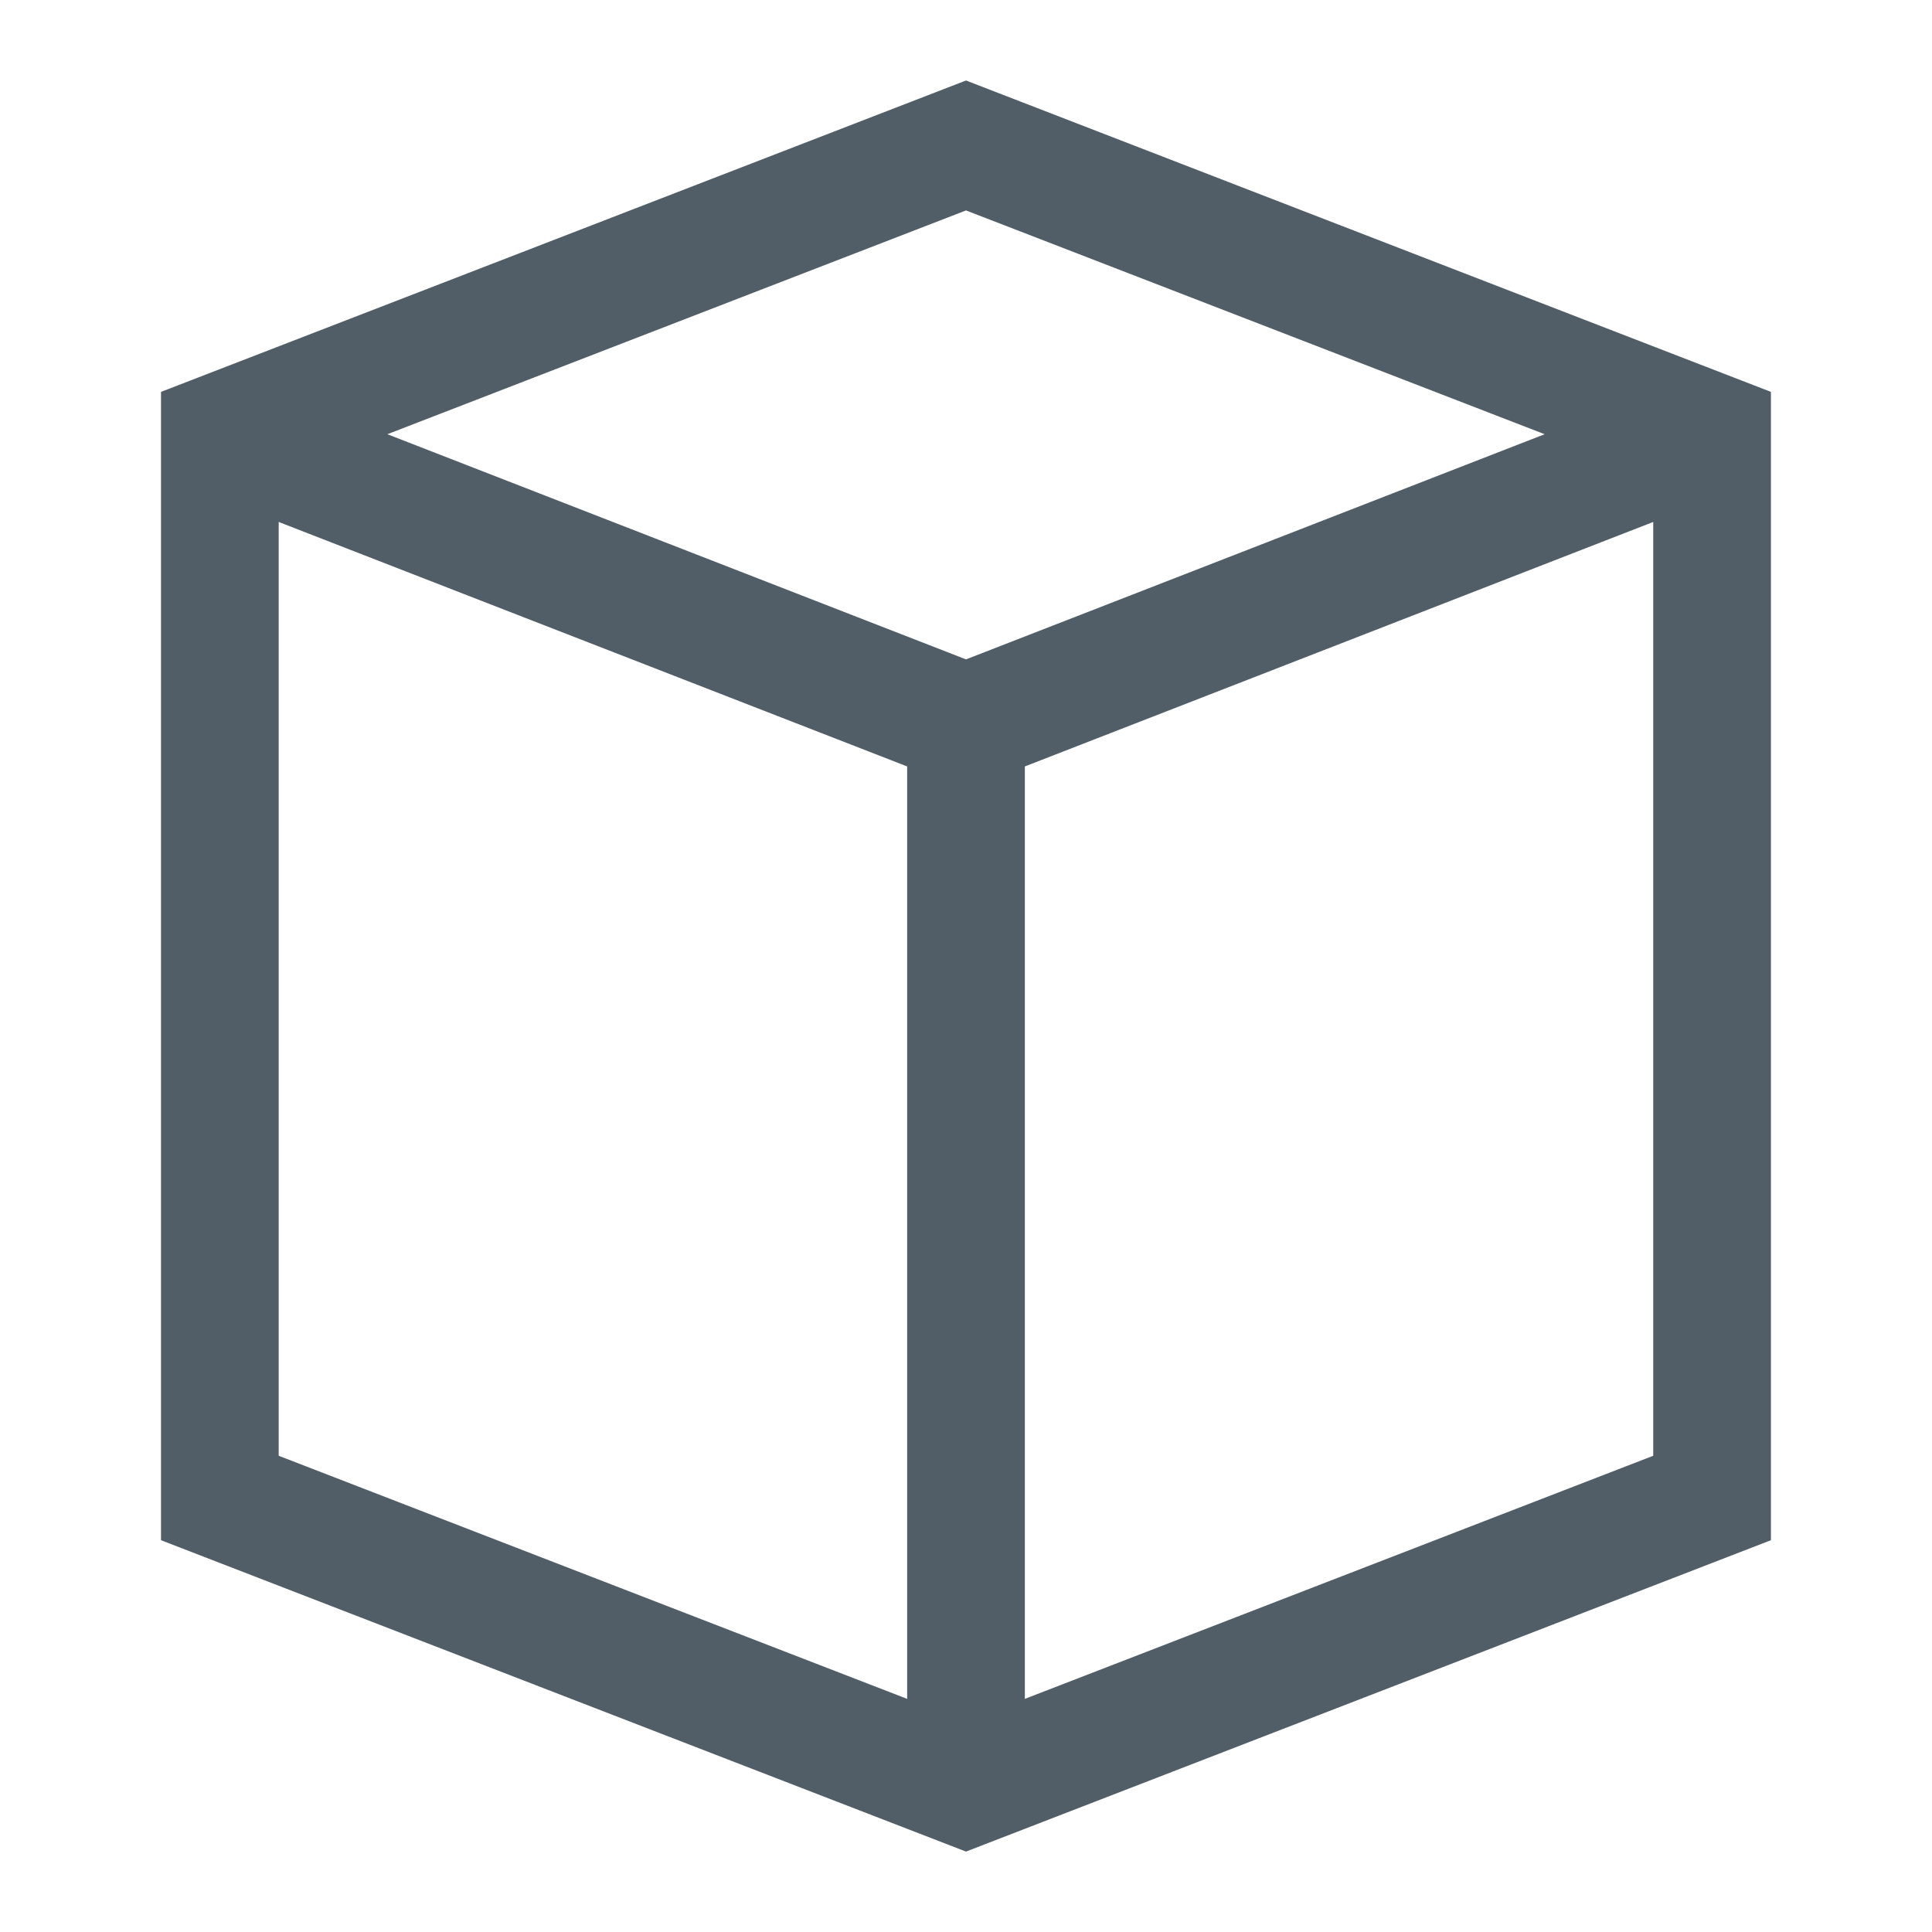 <svg
        viewBox='0 0 24 24'
        fill='none'
        xmlns="http://www.w3.org/2000/svg"
>
    <path
            d="M12 1L2 4.868V19.133L12 23.001L21.999 19.133V4.868L12 1ZM19.188 5.394L12 8.191L4.812 5.394L12 2.614L19.188 5.394ZM3.462 6.484L11.269 9.521V21.104L3.462 18.084V6.484ZM12.731 21.104V9.521L20.537 6.484V18.084L12.731 21.104Z"
            fill="#525E67"
    />
</svg>